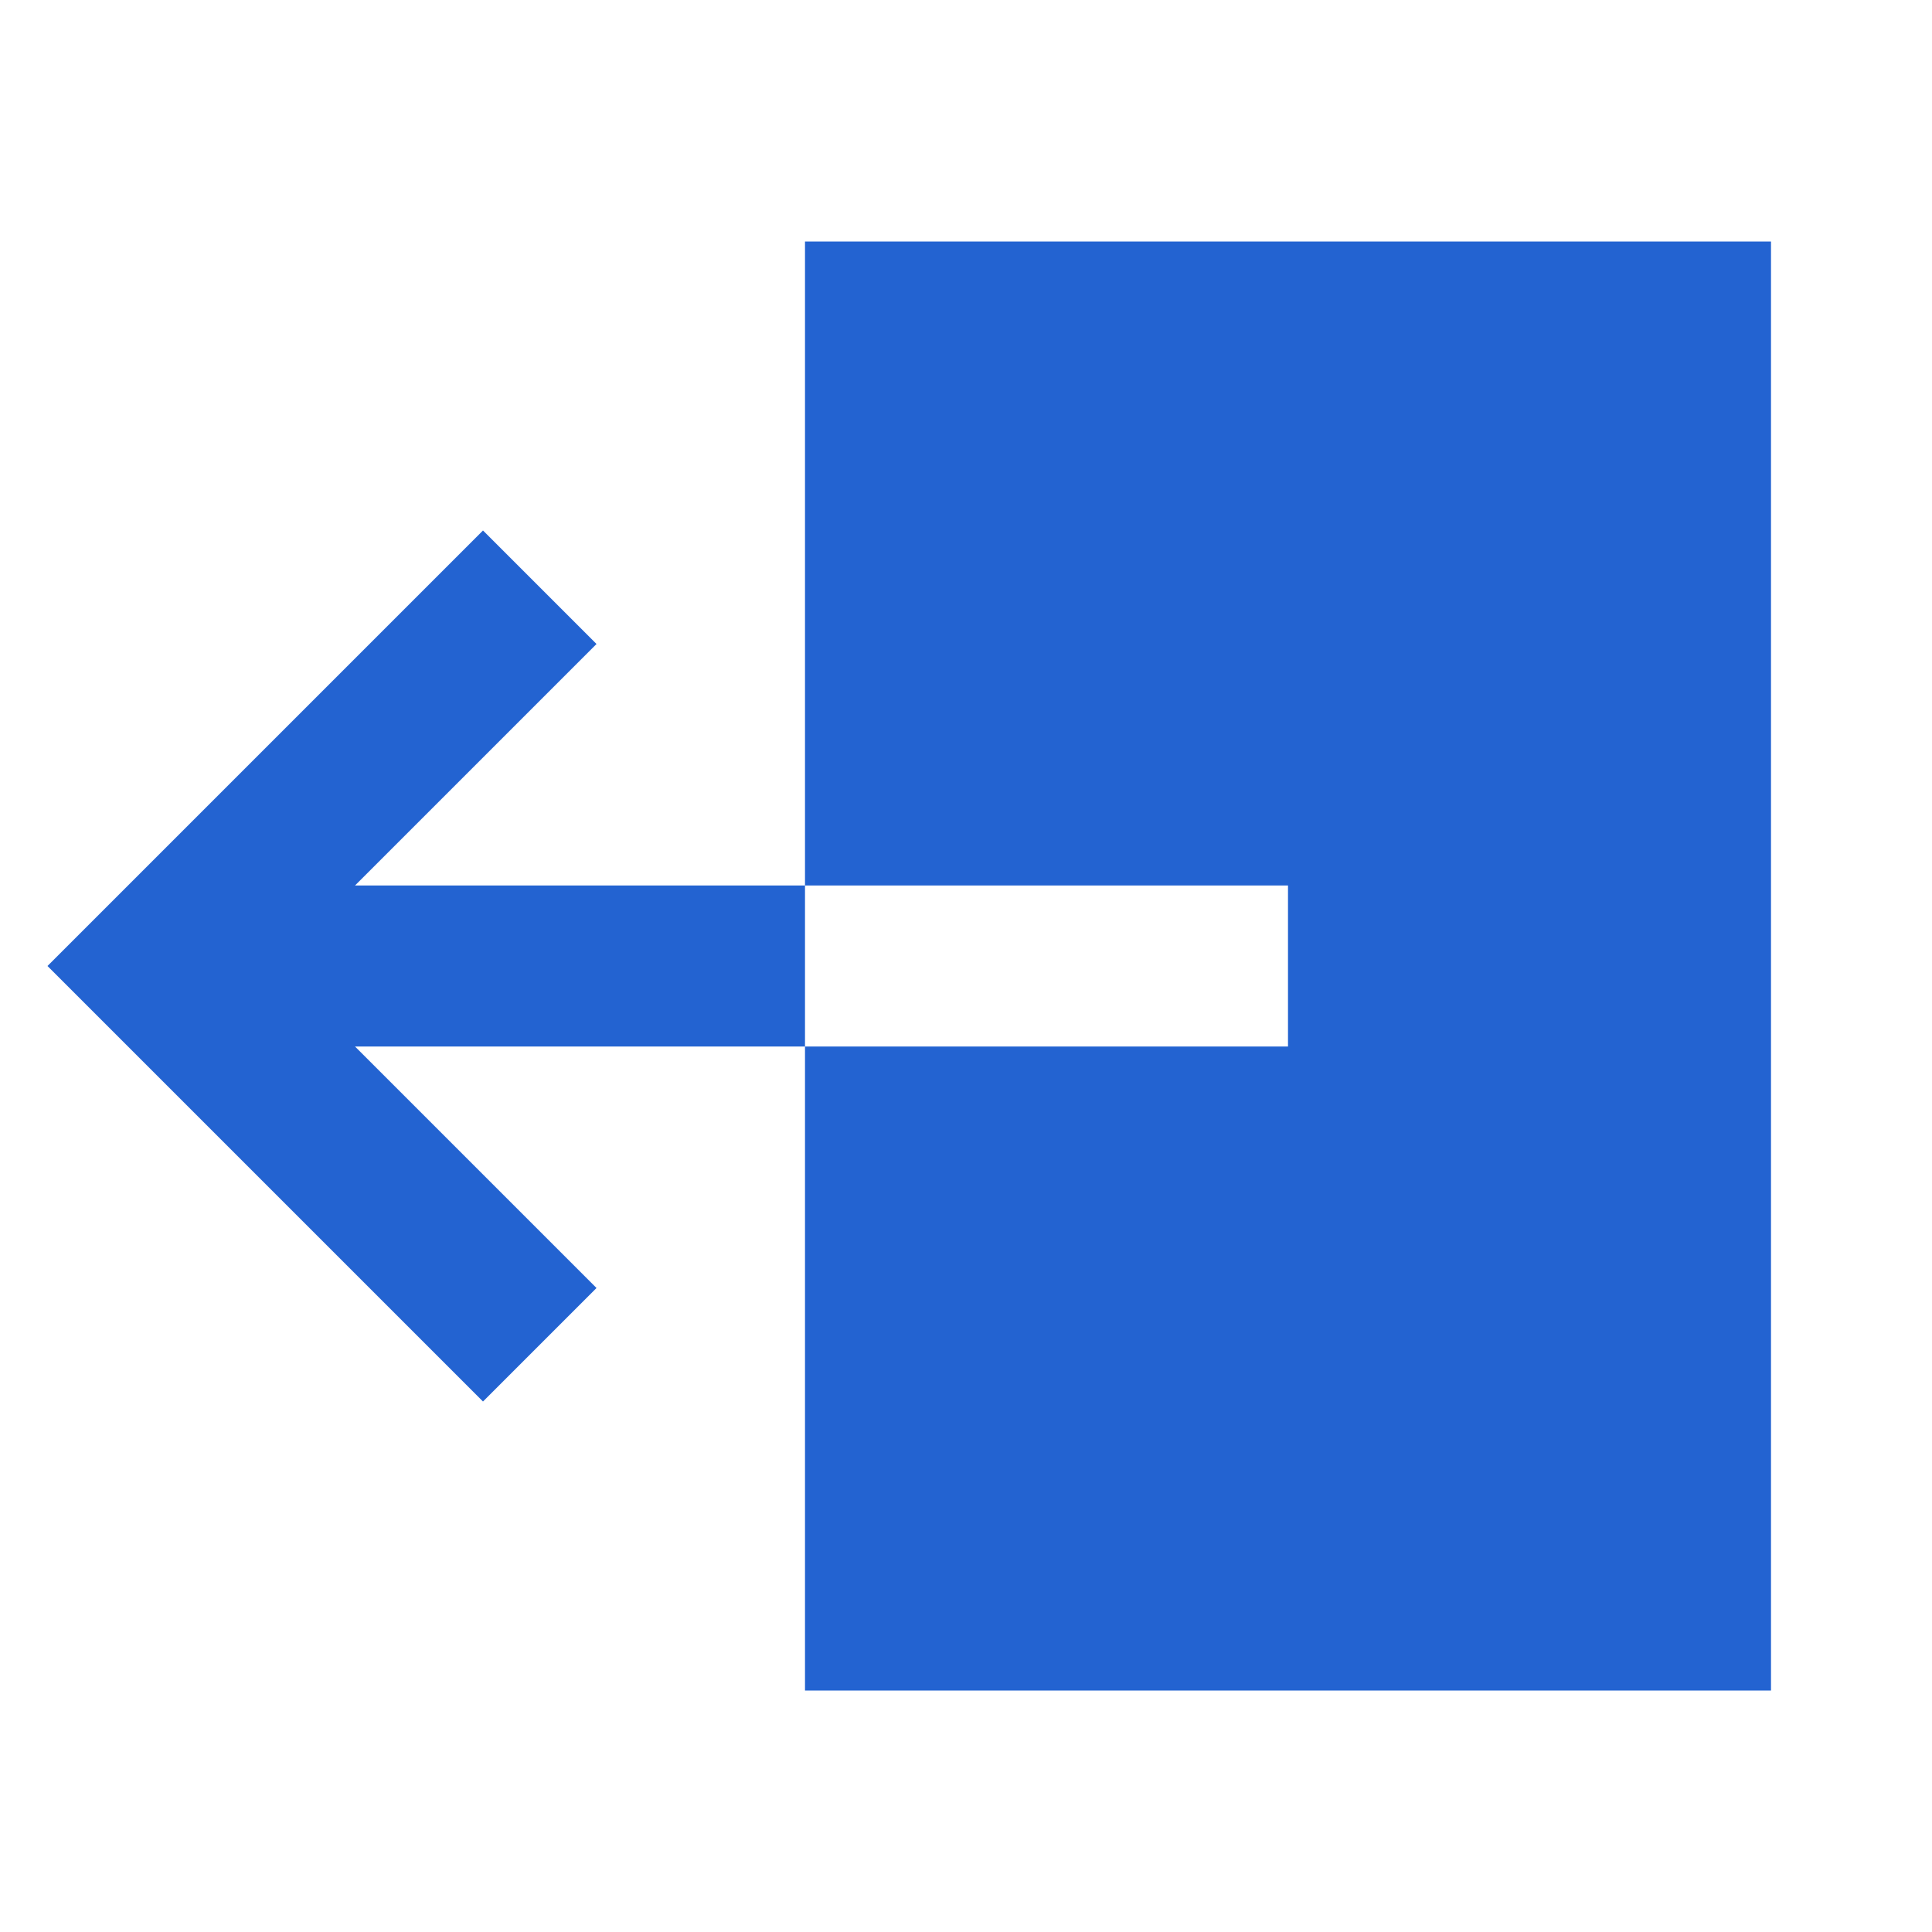 <svg width="24" height="24" viewBox="0 0 24 24" fill="none" xmlns="http://www.w3.org/2000/svg">
<path d="M4.41 11L7.41 8L6 6.59L0.59 12L6 17.41L7.41 16L4.41 13H10V11H4.41ZM10 3V11H16V13H10V21H22V3H10Z" fill="#2363D1"/>
</svg>
